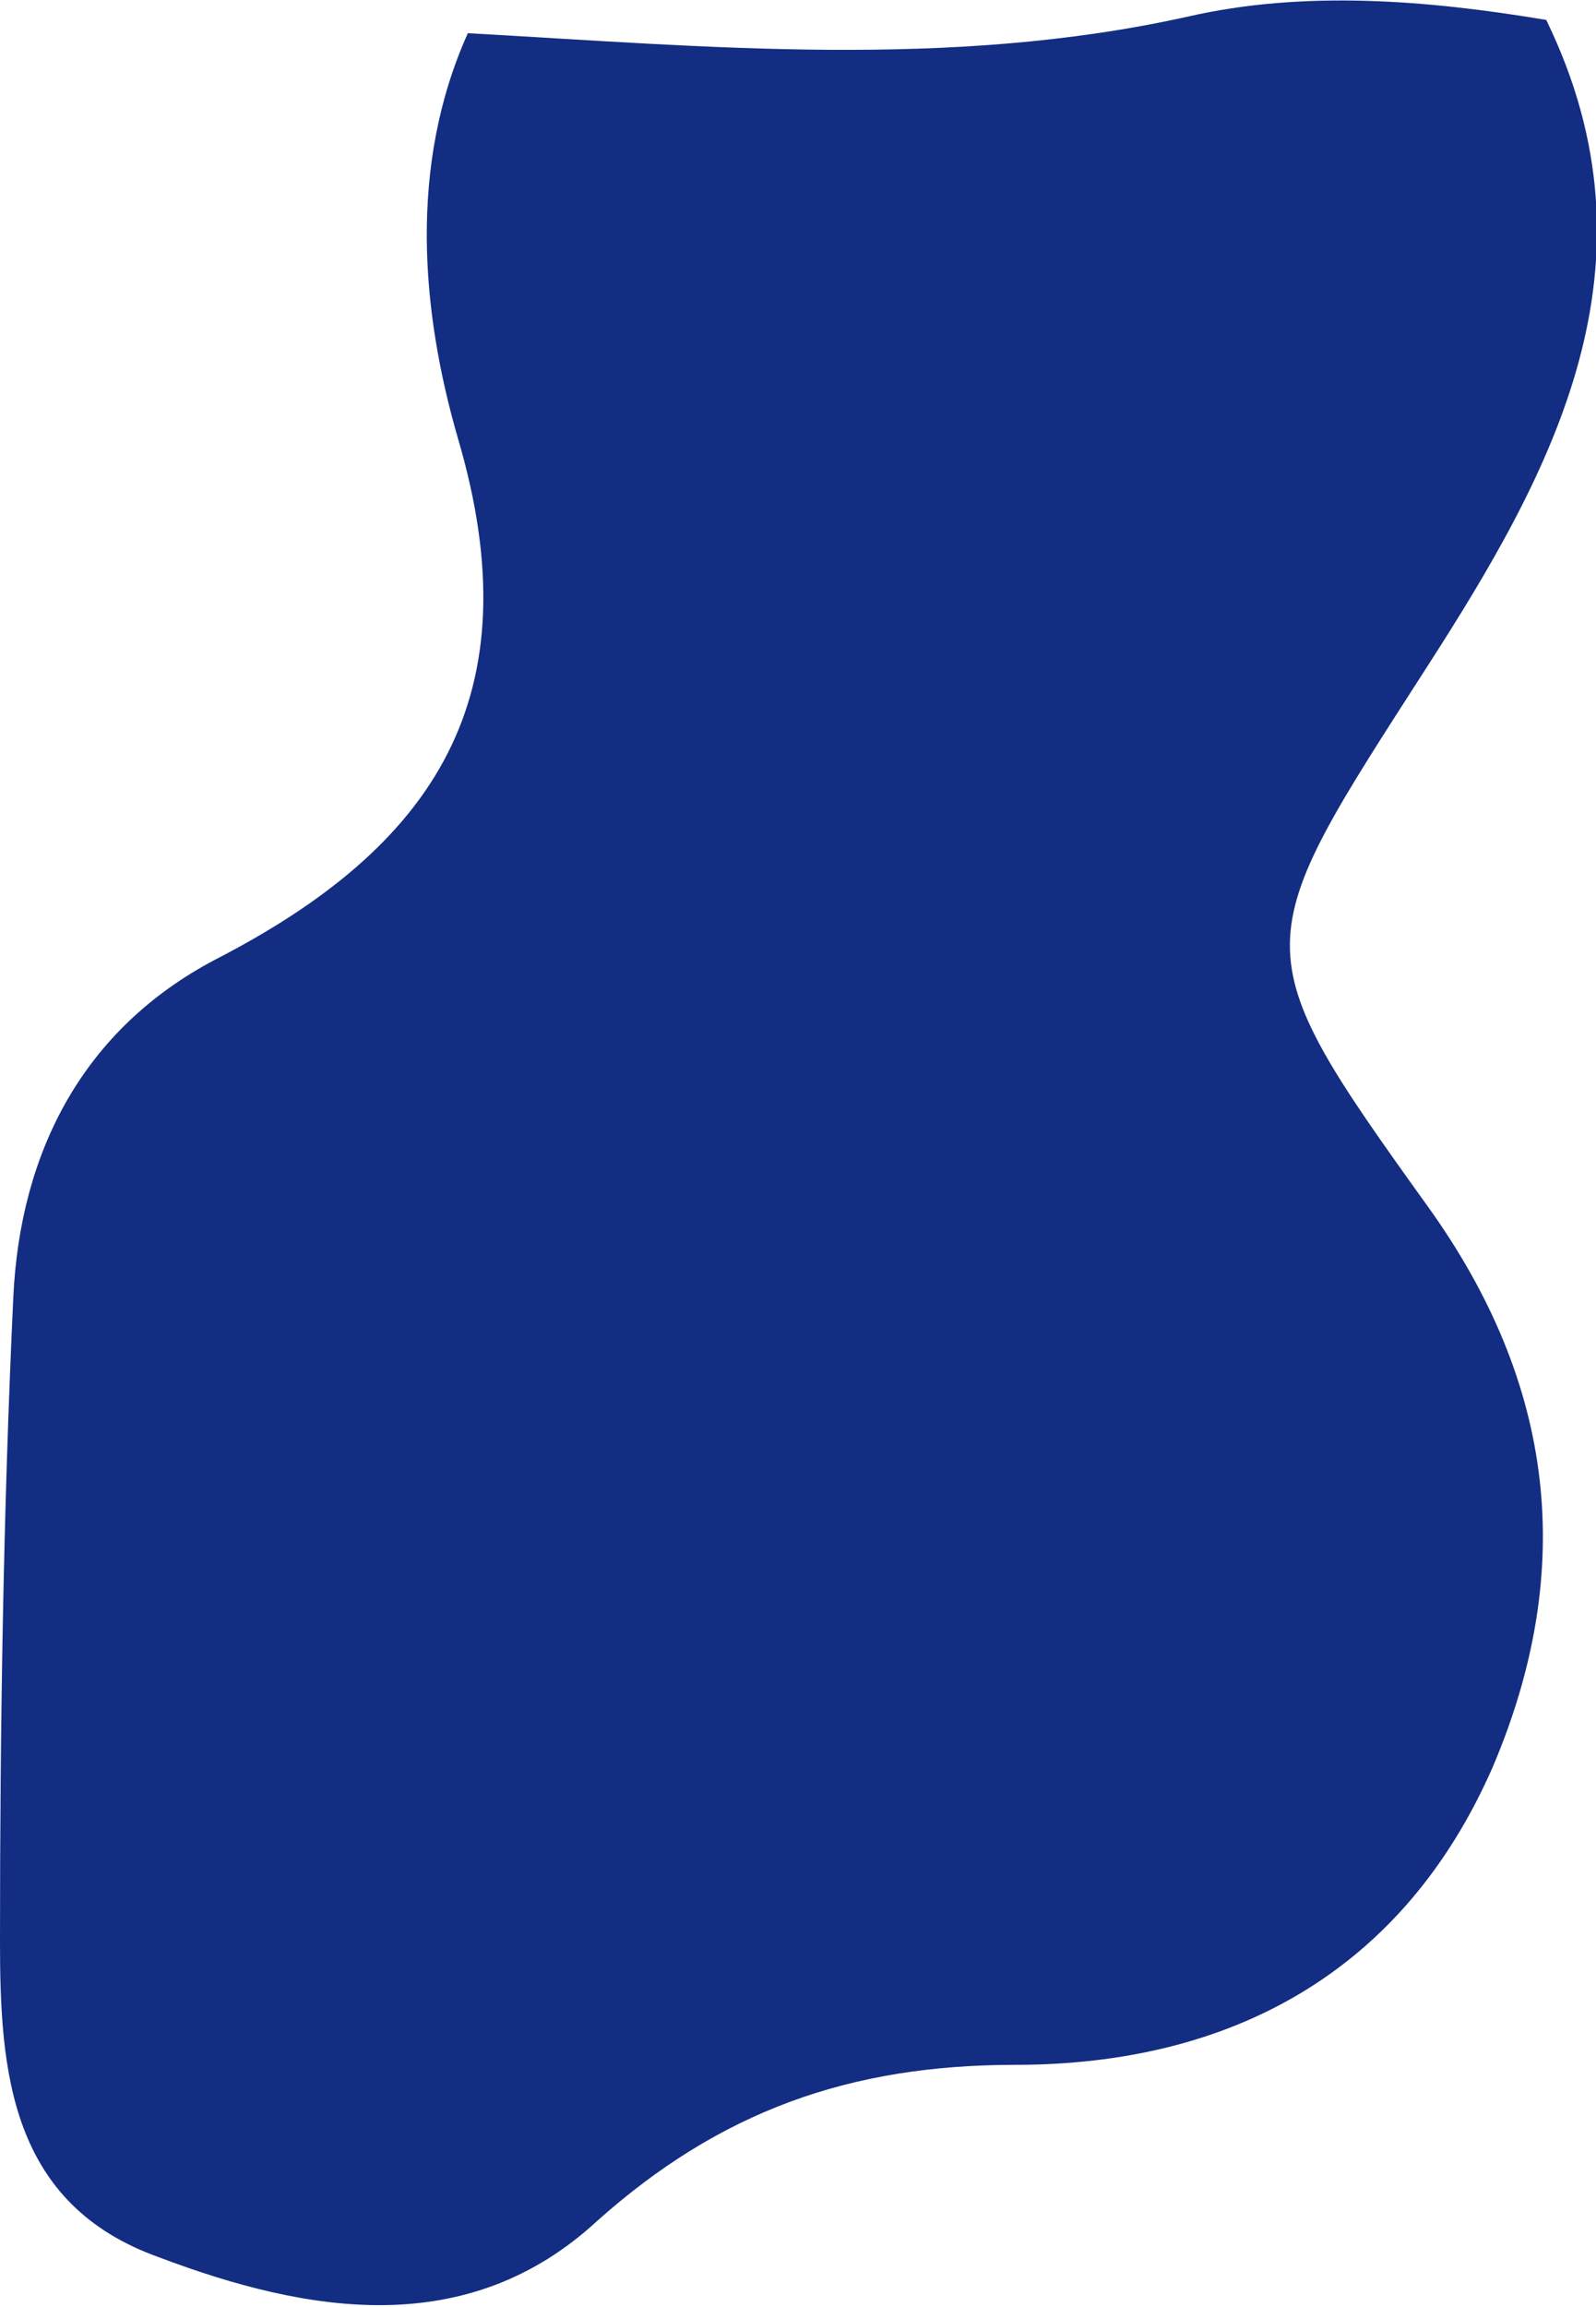 <svg xmlns="http://www.w3.org/2000/svg" xmlns:xlink="http://www.w3.org/1999/xlink" version="1.1" id="Layer_1" x="0px" y="0px" viewBox="0 0 48.1 69.5" enable-background="new 0 0 48.1 69.5" xml:space="preserve"><style>.style0{fill:	#122D82;}</style><path d="M14.1 1c7.2 0.4 14.5 1.1 21.7-0.5C39.3-0.3 43 0 46.6 0.6C50.2 8 46.8 14.2 43 20.1 c-5.4 8.4-5.6 8.4 0 16.2c3.9 5.4 4.5 11 2 16.9c-2.7 6.2-7.9 9-14.4 9c-5 0-8.9 1.4-12.6 4.7c-3.9 3.6-8.7 2.8-13.2 1.1 C0.3 66.4 0 62.4 0 58.5c0-6.5 0.1-13 0.4-19.4c0.2-4.4 2.1-8.1 6.1-10.2c6.6-3.4 9.6-7.9 7.3-15.7C12.7 9.4 12.3 5 14.1 1z" class="style0"/></svg>
